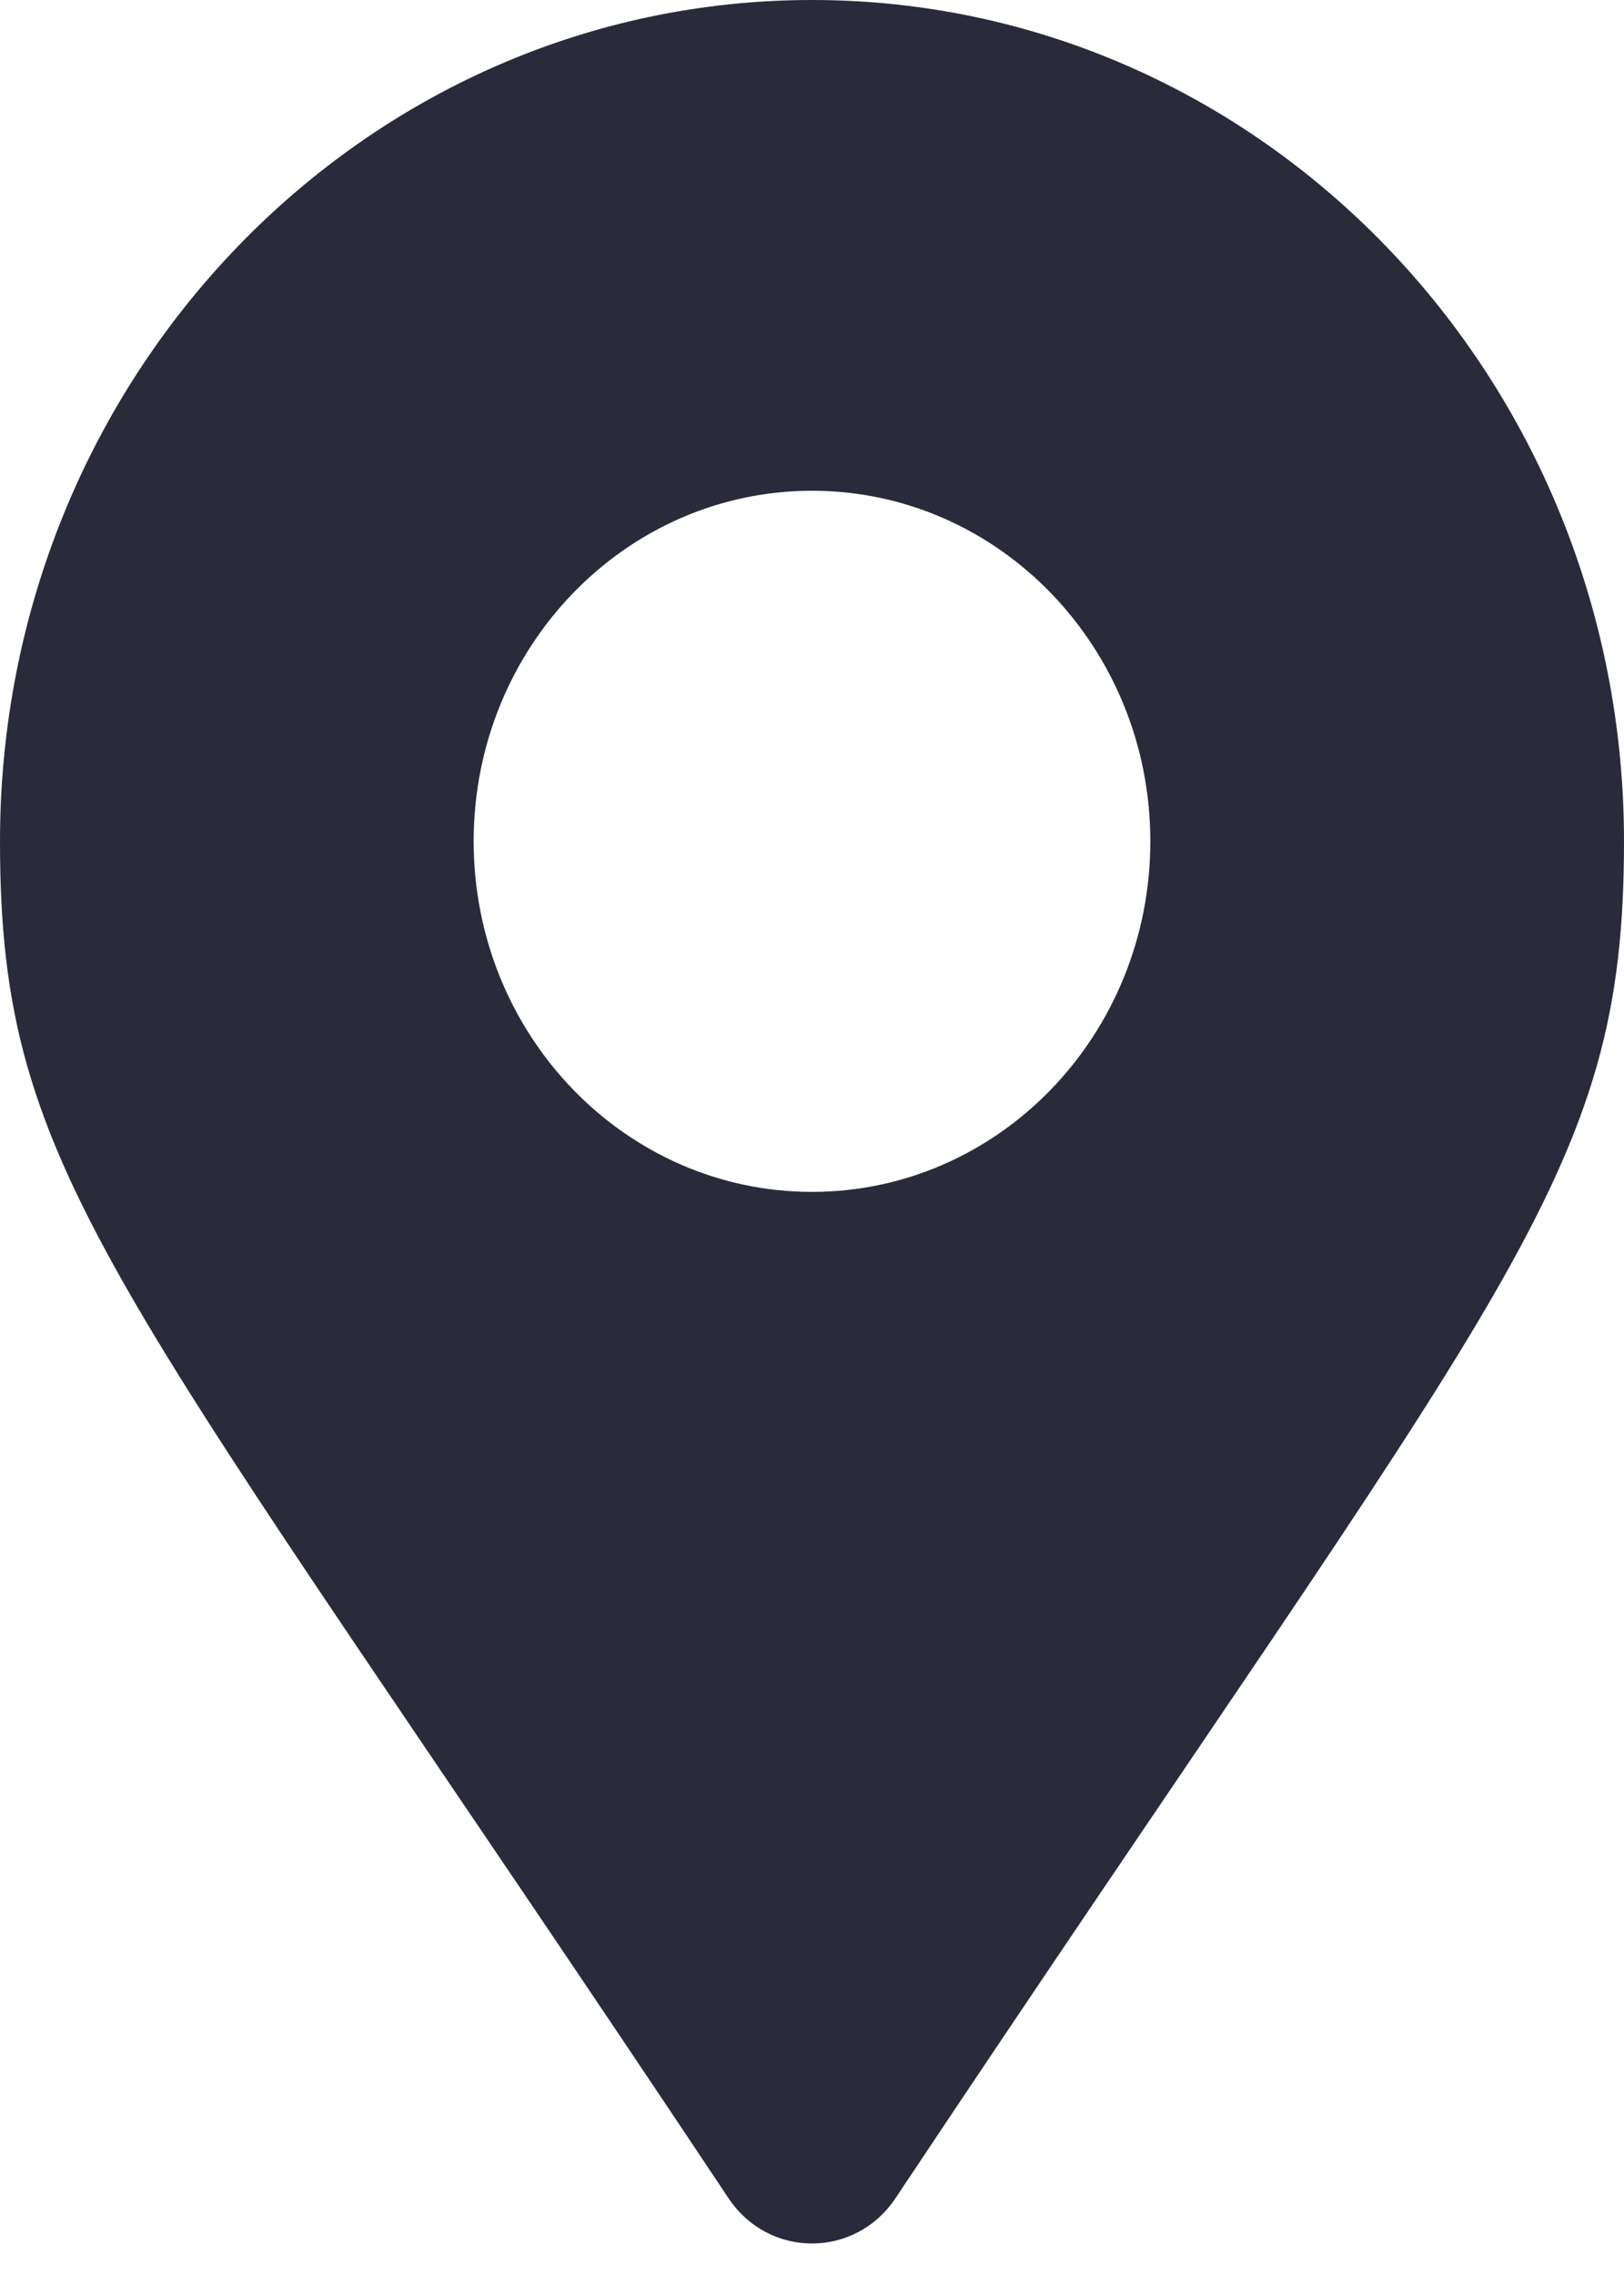 <svg width="30" height="42" viewBox="0 0 30 42" fill="none" xmlns="http://www.w3.org/2000/svg">
<path d="M13.458 40.583C2.107 23.543 0 21.794 0 15.532C0 6.954 6.716 0 15 0C23.284 0 30 6.954 30 15.532C30 21.794 27.893 23.543 16.542 40.583C15.797 41.697 14.203 41.697 13.458 40.583ZM15 22.004C18.452 22.004 21.25 19.106 21.25 15.532C21.25 11.958 18.452 9.06 15 9.06C11.548 9.06 8.75 11.958 8.75 15.532C8.75 19.106 11.548 22.004 15 22.004Z" fill="#292B3A"/>
</svg>
